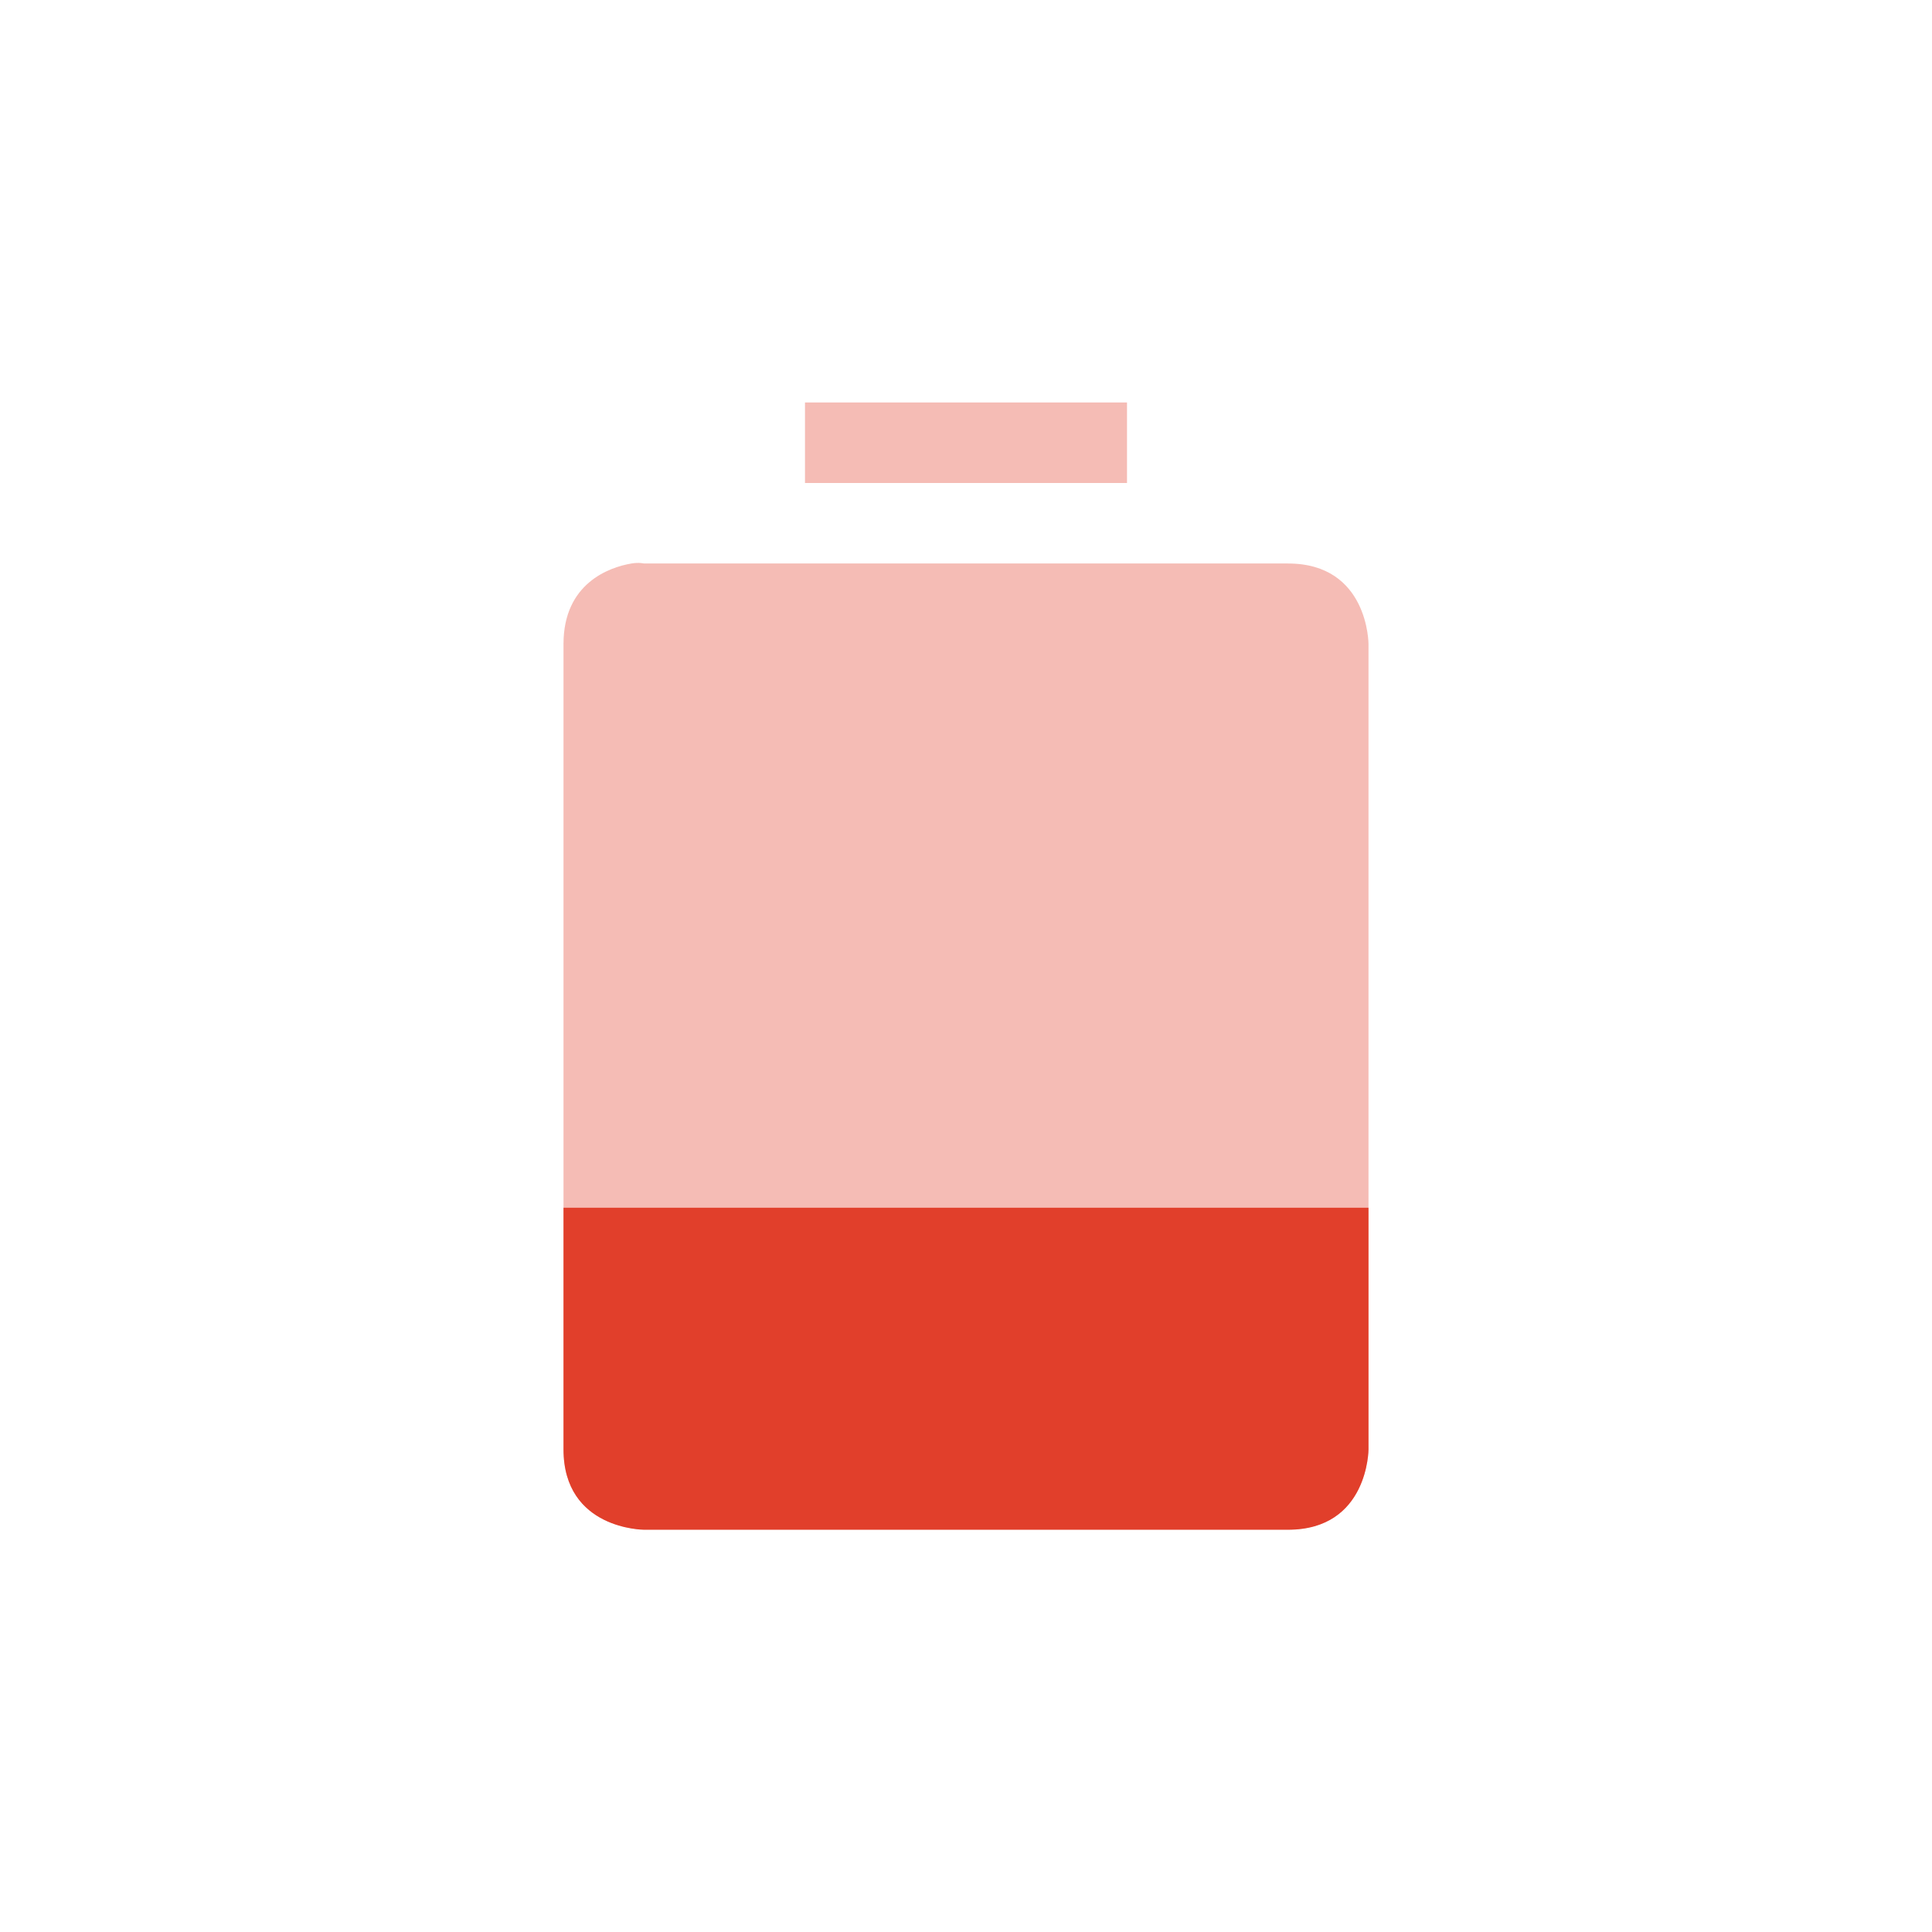 <?xml version="1.0" encoding="UTF-8" standalone="no"?>
<svg
   xmlns:osb="http://www.openswatchbook.org/uri/2009/osb"
   xmlns:dc="http://purl.org/dc/elements/1.1/"
   xmlns:cc="http://creativecommons.org/ns#"
   xmlns:rdf="http://www.w3.org/1999/02/22-rdf-syntax-ns#"
   xmlns:svg="http://www.w3.org/2000/svg"
   xmlns="http://www.w3.org/2000/svg"
   width="24"
   version="1.1"
   style="enable-background:new"
   id="svg7384"
   height="24">
  <title
     id="title8473">Moka Symbolic Icon Theme</title>
  <defs
     id="defs7386">
    <linearGradient
       osb:paint="solid"
       id="linearGradient5606">
      <stop
         style="stop-color:#000000;stop-opacity:1;"
         offset="0"
         id="stop5608" />
    </linearGradient>
    <filter
       id="filter7554"
       color-interpolation-filters="sRGB">
      <feBlend
         mode="darken"
         in2="BackgroundImage"
         id="feBlend7556" />
    </filter>
  </defs>
  <g
     transform="translate(-321,368.003)"
     style="display:inline"
     id="layer9">
    <path
       style="opacity:0.35;fill:#e13f2b;fill-opacity:1;stroke:none"
       id="path7444"
       d="m 331,-363.003 0,1 4,0 0,-1 z m -2.156,2 c -0.281,0.047 -0.844,0.25 -0.844,1 l 0,10 c 0,1 1,1 1,1 l 8,0 c 1,0 1,-1 1,-1 l 0,-10 c 0,0 0,-1 -1,-1 l -8,0 c 0,0 -0.062,-0.016 -0.156,0 z"
       class="error" />
    <path
       style="fill:#e13f2b;fill-opacity:1;stroke:none"
       id="path6033"
       d="m 328,-353 0,3 c 0,1 1,1 1,1 l 8,0 c 1,0 1,-1 1,-1 l 0,-3 -10,0 z"
       class="error" />
  </g>
  <g
     transform="translate(-321,368.003)"
     style="display:inline;filter:url(#filter7554)"
     id="layer10" />
  <g
     transform="translate(-80,-248.997)"
     style="display:inline"
     id="layer1" />
  <g
     transform="translate(-321,368.003)"
     style="display:inline"
     id="layer14" />
  <g
     transform="translate(-321,368.003)"
     style="display:inline"
     id="layer15" />
  <g
     transform="translate(-321,368.003)"
     style="display:inline"
     id="g71291" />
  <g
     transform="translate(-80,-98.997)"
     style="display:inline"
     id="layer2" />
  <g
     transform="translate(-80,-98.997)"
     style="display:inline"
     id="g6058" />
  <g
     transform="translate(-321,368.003)"
     style="display:inline"
     id="layer12" />
</svg>

